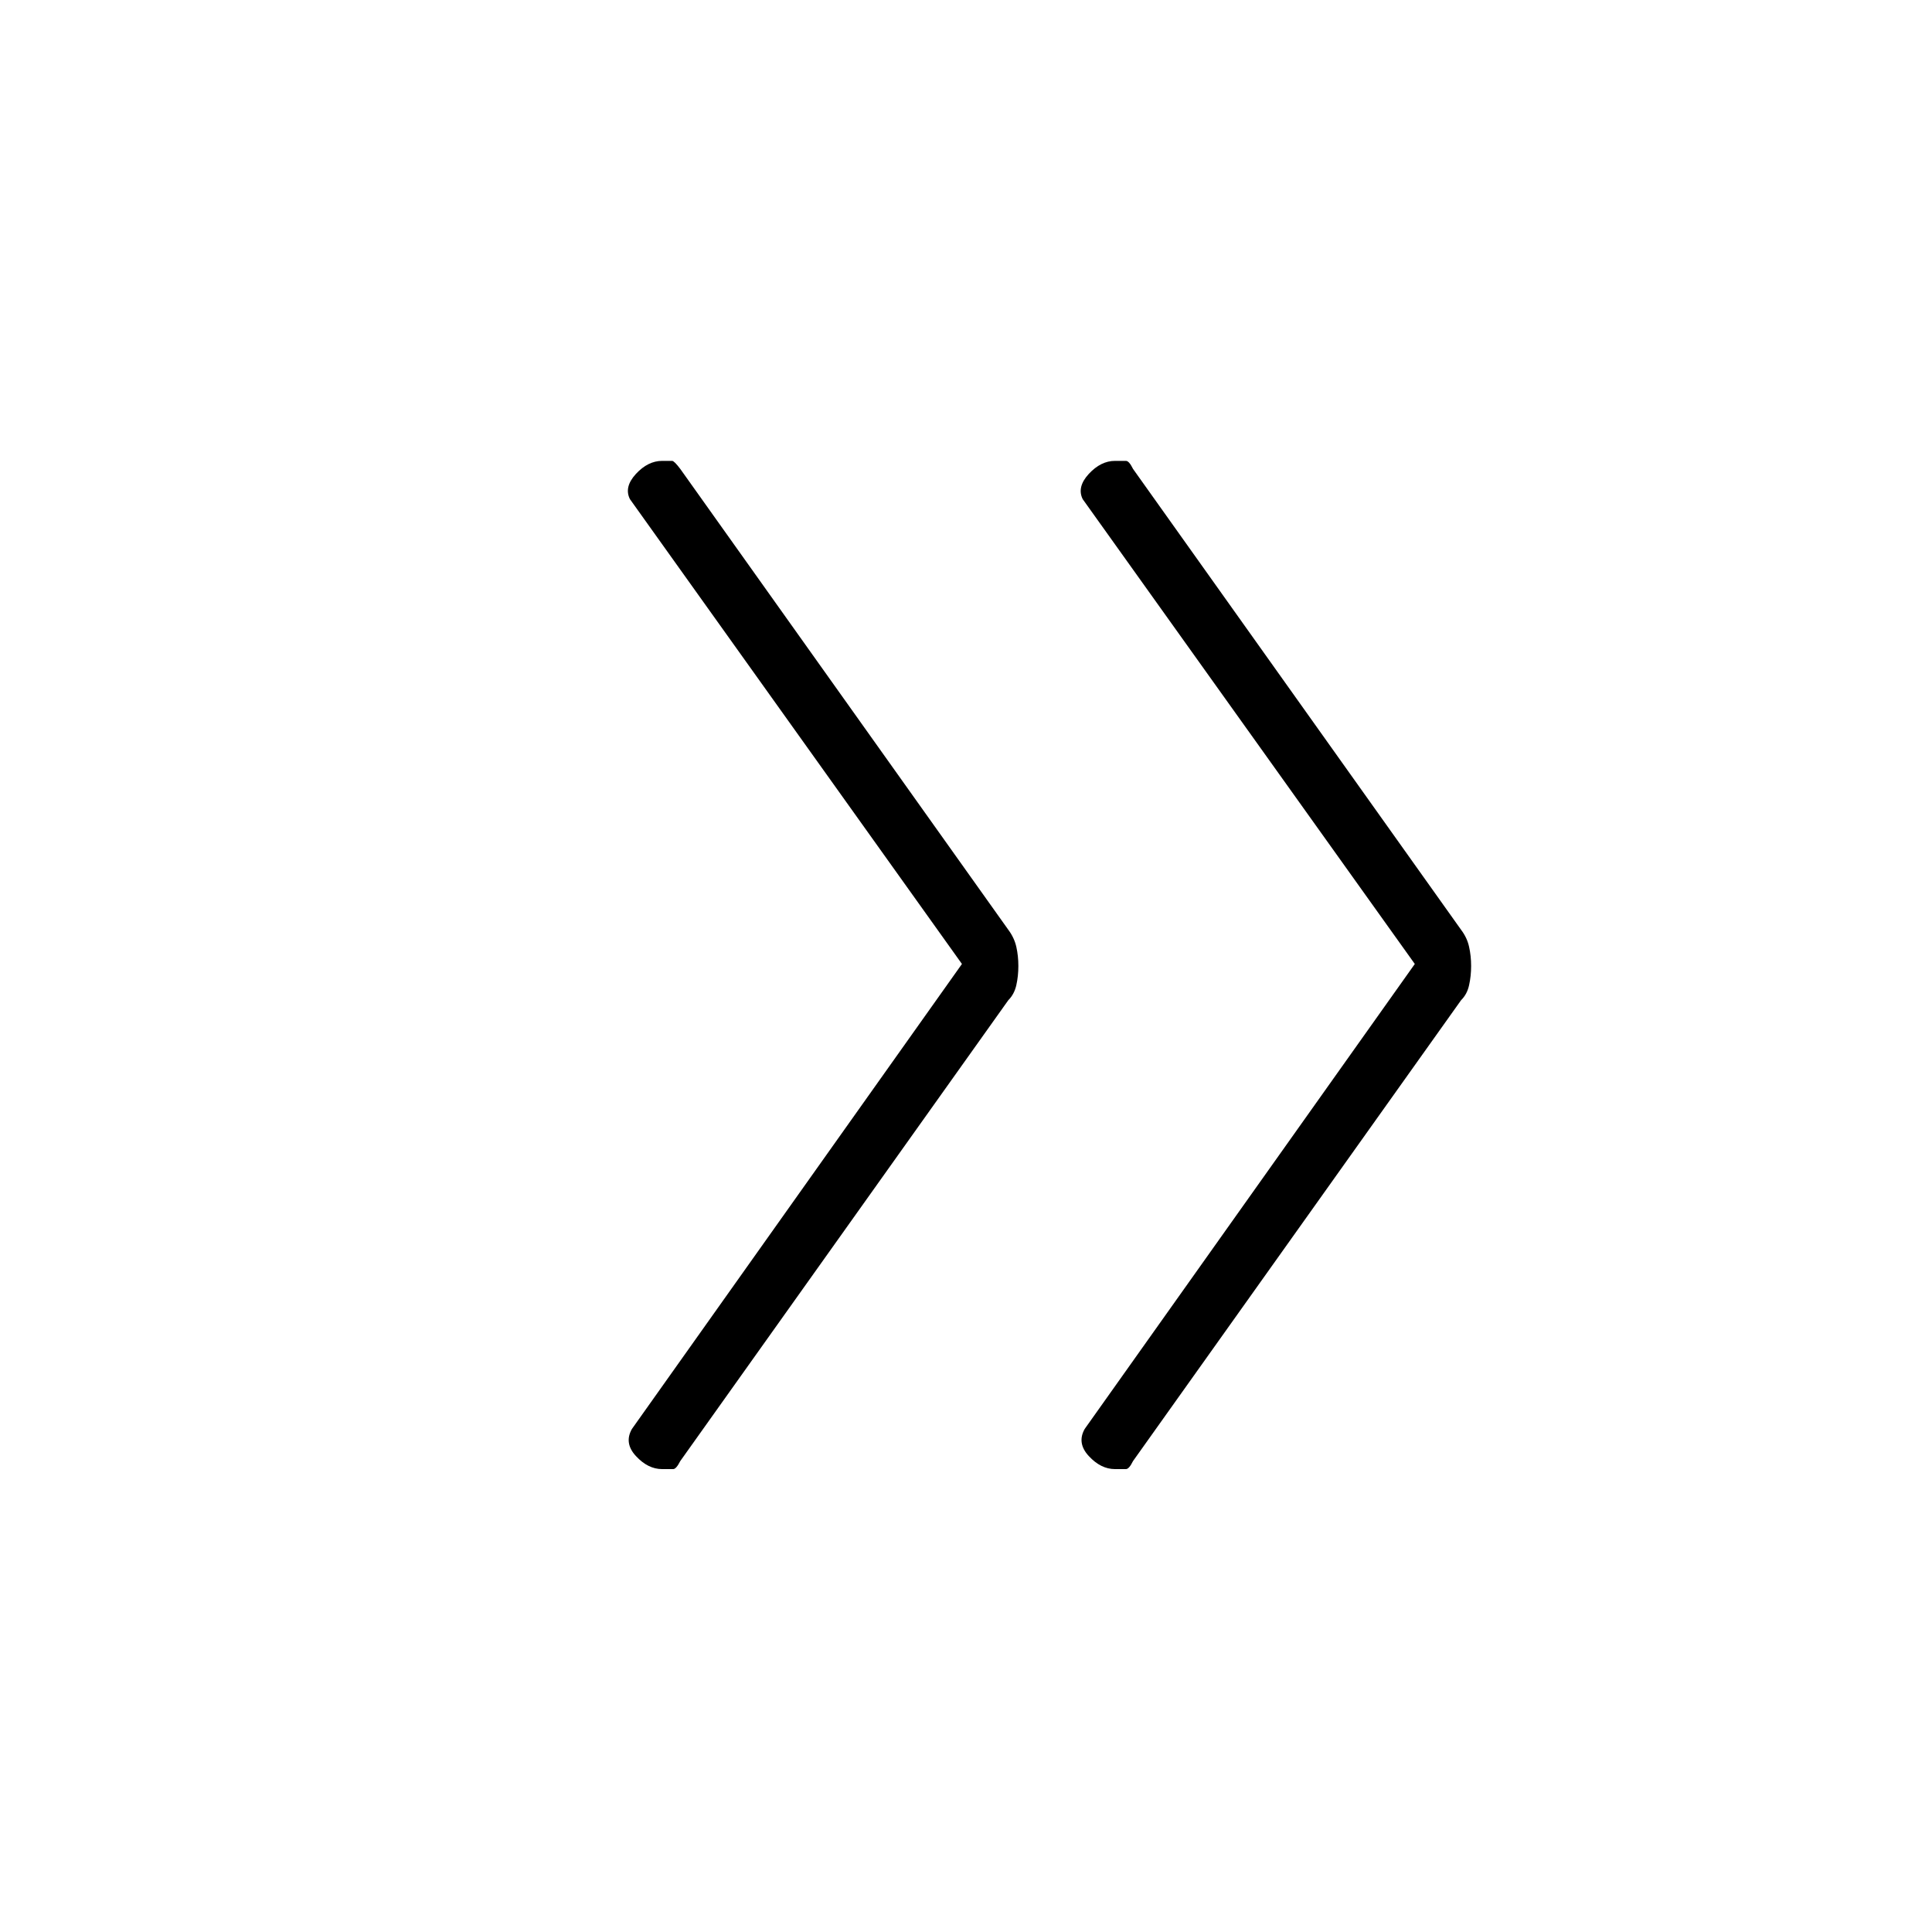 <svg xmlns="http://www.w3.org/2000/svg" height="20" width="20"><path d="M11.542 15.208Q11.396 15.208 11.271 15.073Q11.146 14.938 11.229 14.792L14.646 9.979L11.208 5.167Q11.146 5.042 11.271 4.906Q11.396 4.771 11.542 4.771Q11.625 4.771 11.656 4.771Q11.688 4.771 11.729 4.854L15.125 9.625Q15.188 9.708 15.208 9.802Q15.229 9.896 15.229 10Q15.229 10.104 15.208 10.198Q15.188 10.292 15.125 10.354L11.729 15.125Q11.688 15.208 11.656 15.208Q11.625 15.208 11.542 15.208ZM6.854 15.208Q6.708 15.208 6.583 15.073Q6.458 14.938 6.542 14.792L9.958 9.979L6.521 5.167Q6.458 5.042 6.583 4.906Q6.708 4.771 6.854 4.771Q6.938 4.771 6.958 4.771Q6.979 4.771 7.042 4.854L10.438 9.625Q10.5 9.708 10.521 9.802Q10.542 9.896 10.542 10Q10.542 10.104 10.521 10.198Q10.5 10.292 10.438 10.354L7.042 15.125Q7 15.208 6.969 15.208Q6.938 15.208 6.854 15.208Z"/></svg>